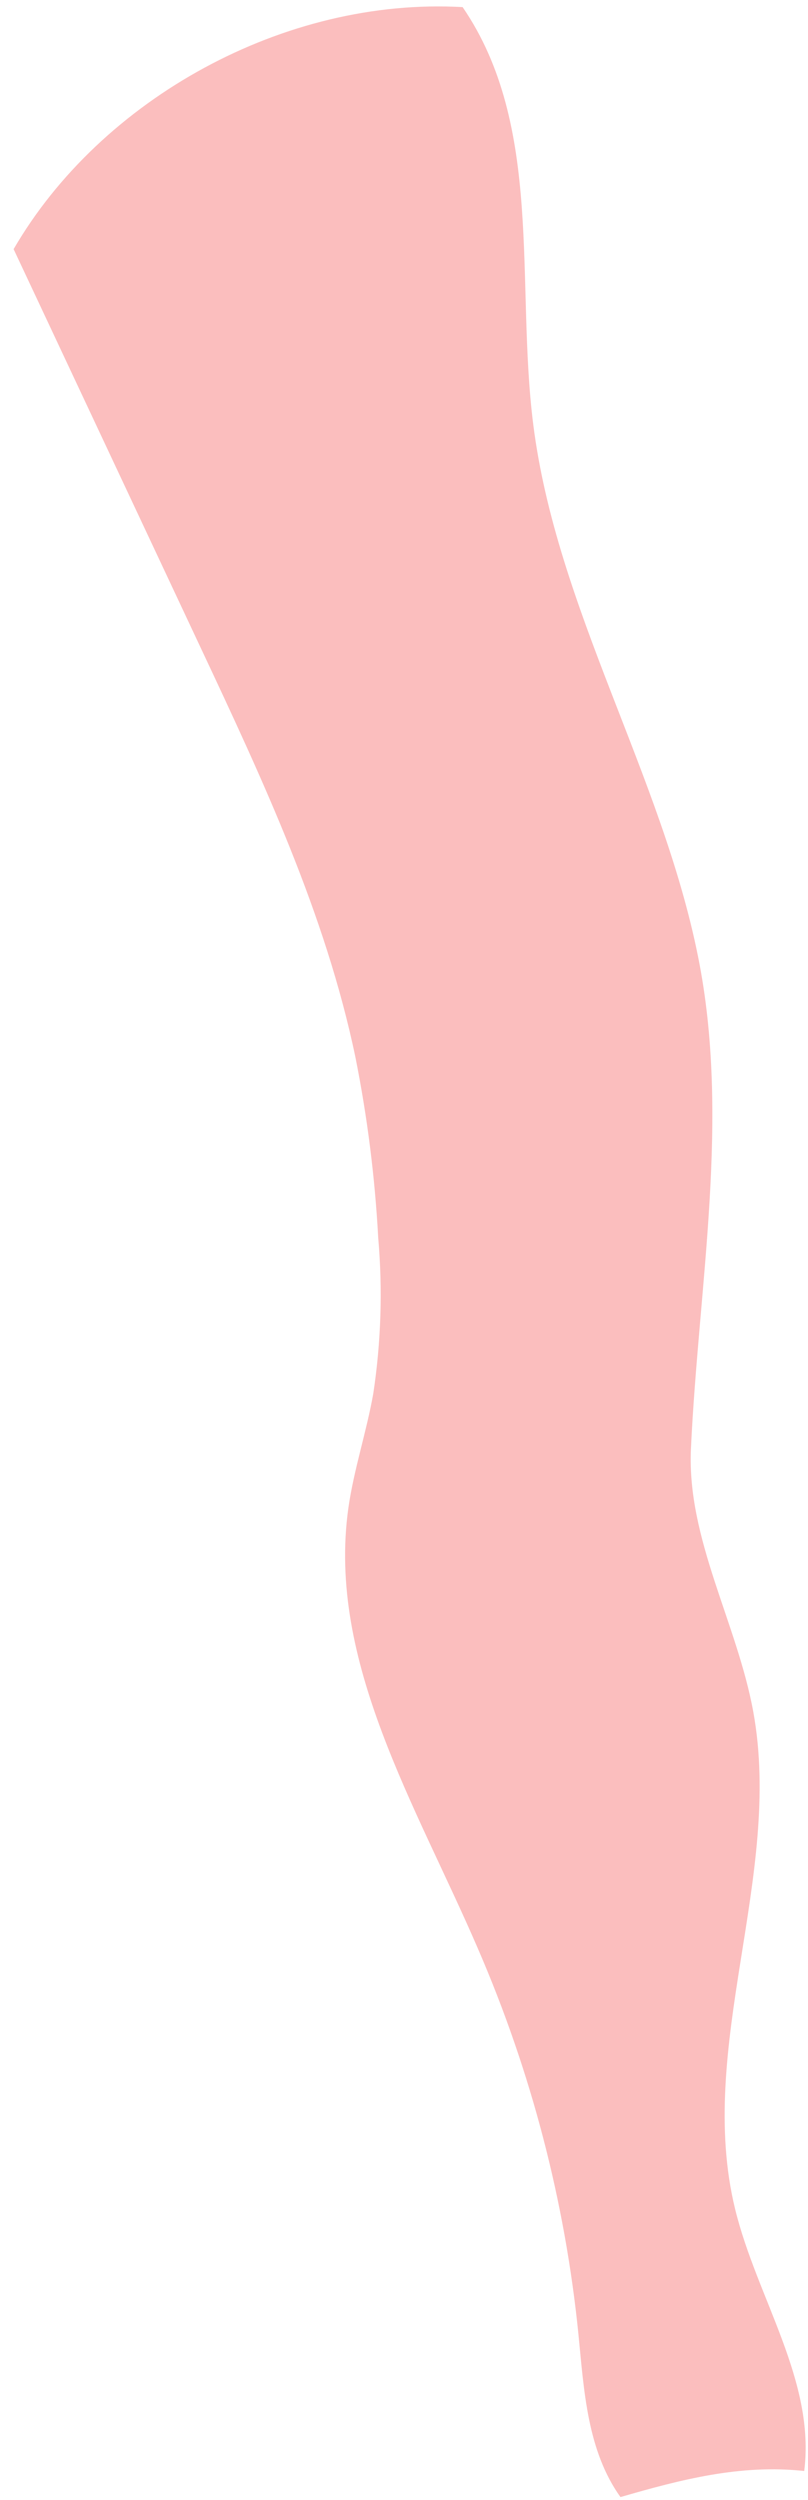 <?xml version="1.0" encoding="UTF-8" standalone="no"?><svg width='44' height='136' viewBox='0 0 44 136' fill='none' xmlns='http://www.w3.org/2000/svg'>
<path d='M0.741 13.553L10.93 35.241C14.321 42.453 17.735 49.745 19.354 57.51C20.003 60.754 20.418 64.038 20.596 67.337C20.842 70.165 20.751 73.012 20.325 75.82C19.954 77.905 19.271 79.933 18.971 82.03C17.794 90.387 22.686 98.249 26.035 106.025C28.929 112.703 30.77 119.765 31.498 126.972C31.804 130.043 31.974 133.302 33.788 135.837C37.102 134.874 40.339 134.042 43.794 134.418C44.413 129.513 41.21 124.996 40.033 120.176C37.873 111.346 42.647 102.066 41.022 93.127C40.139 88.285 37.402 83.727 37.625 78.817C38.043 69.861 39.78 60.814 38.014 52.041C36.024 42.123 30.303 33.105 29.037 23.078C28.066 15.376 29.626 6.859 25.193 0.387C15.51 -0.165 5.497 5.366 0.741 13.553Z' fill='#FBBEBE'/>
</svg>
